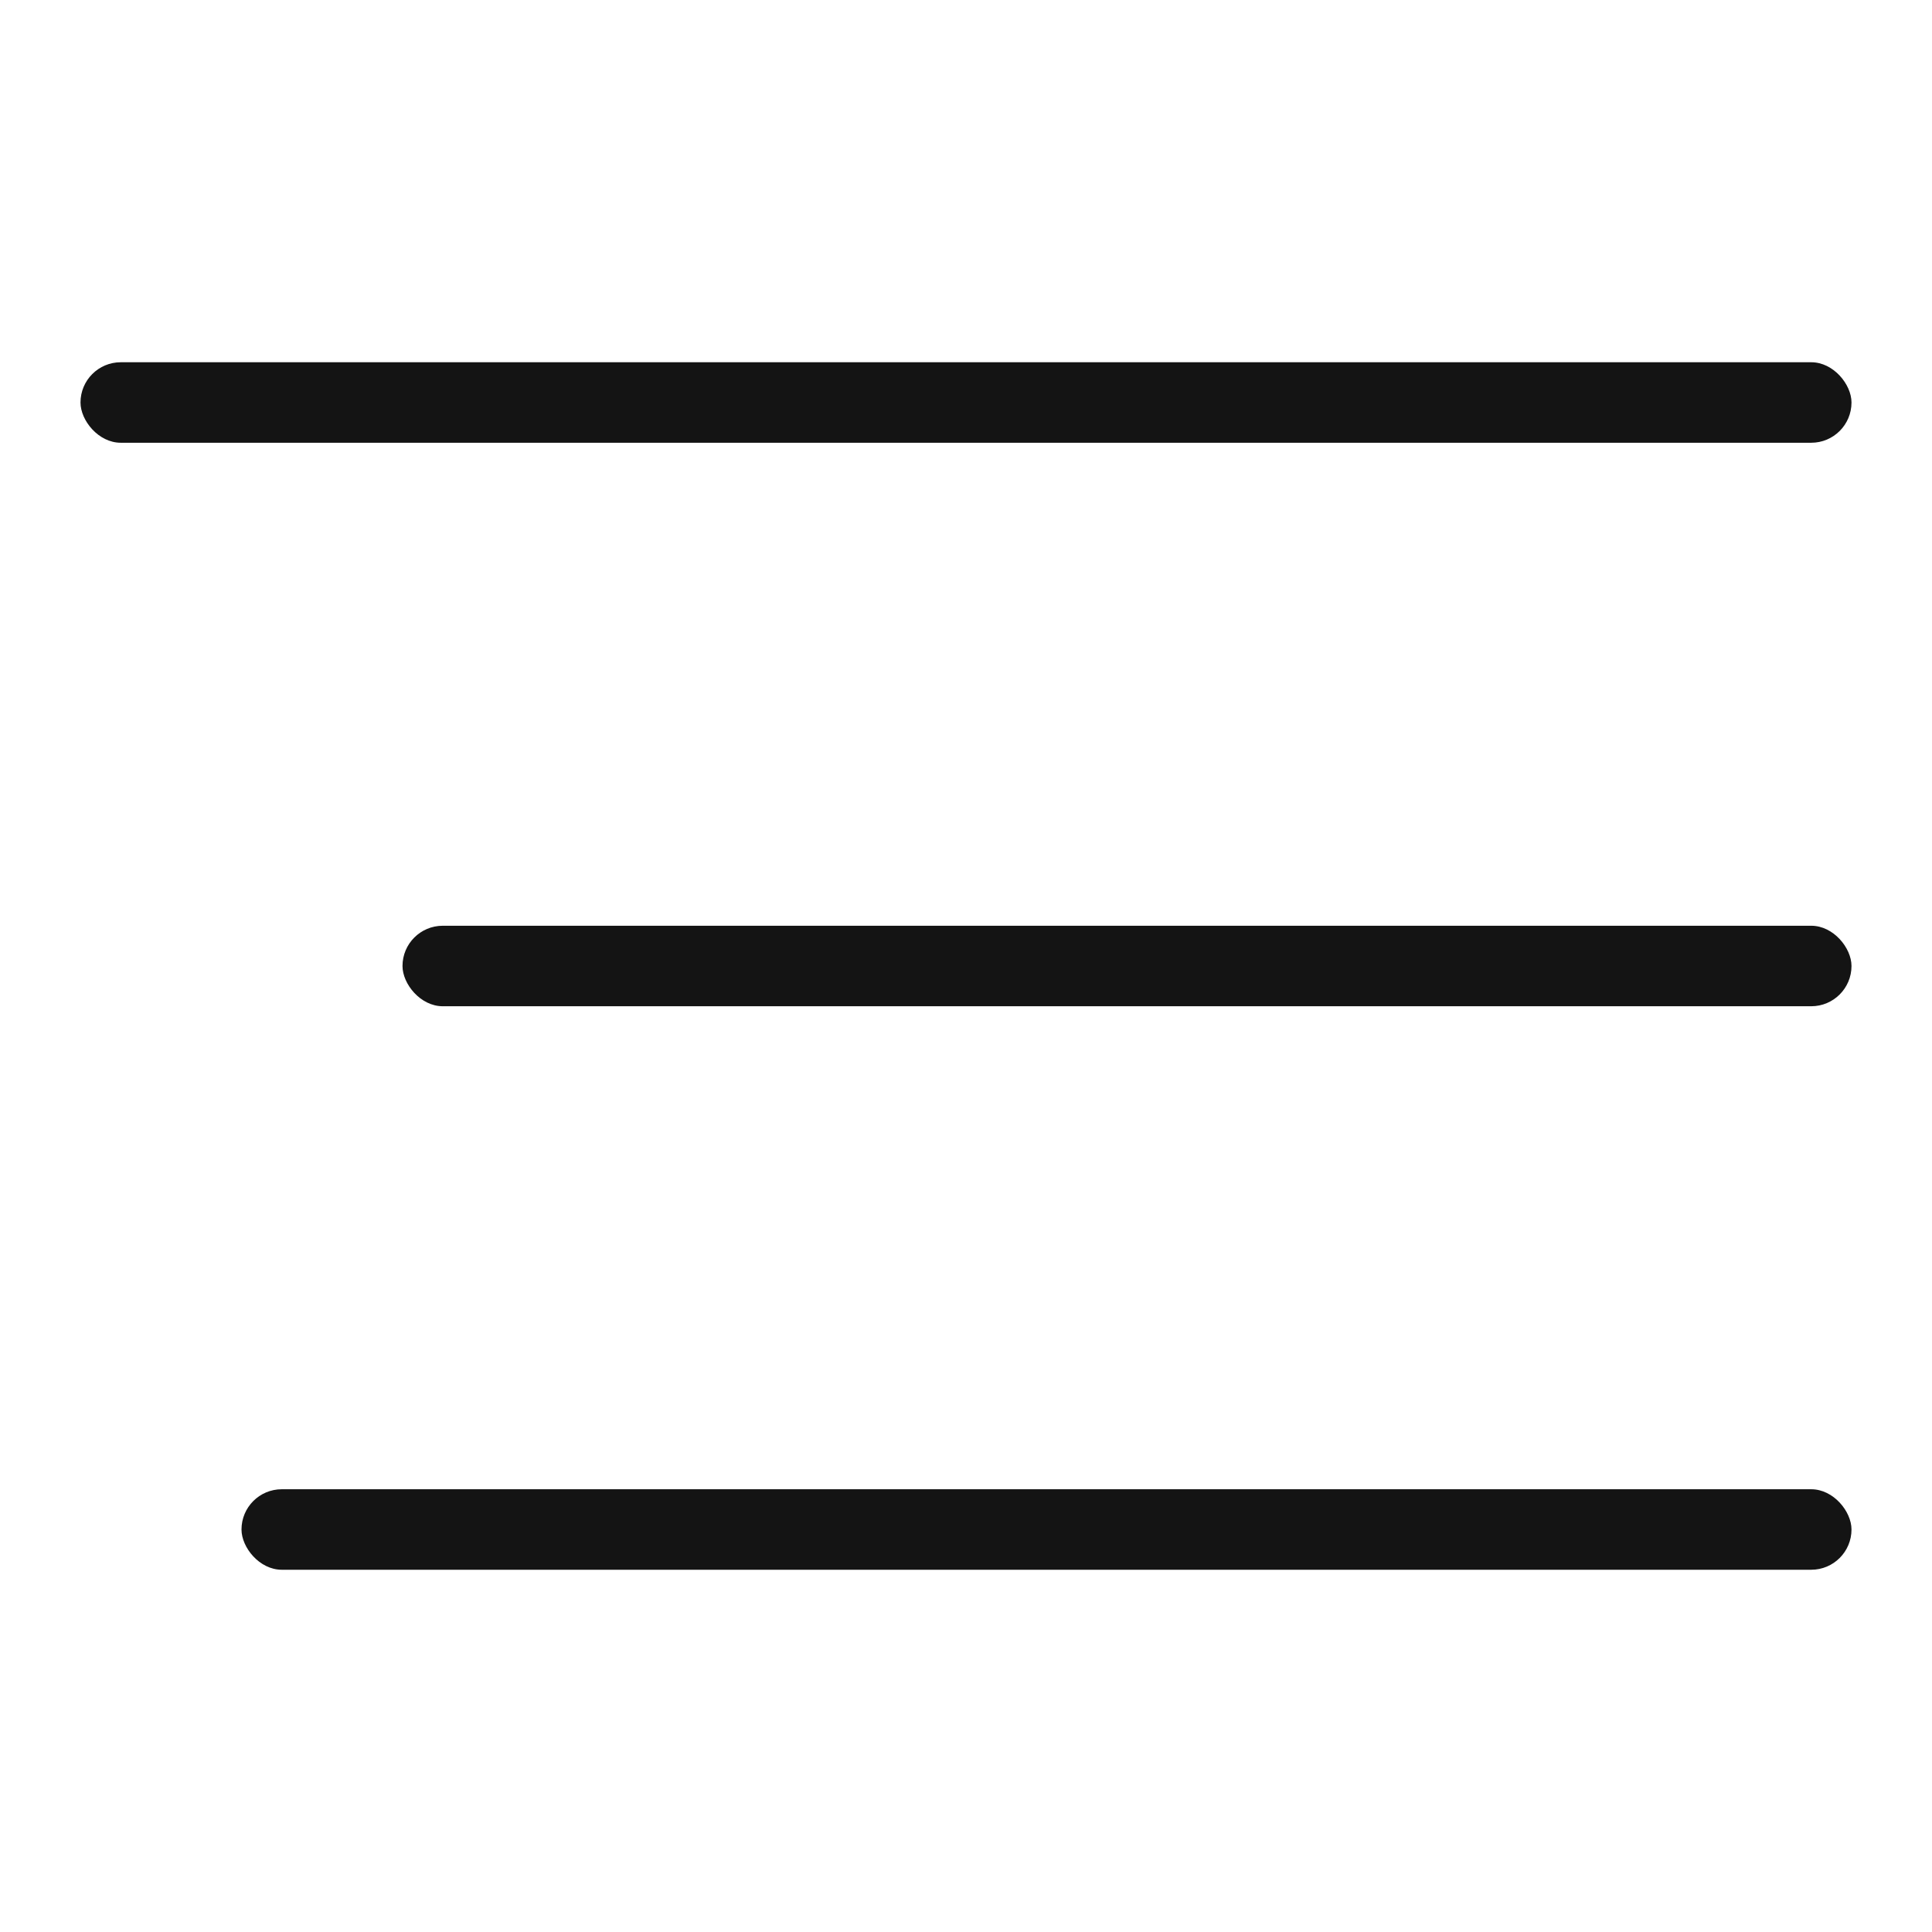 <svg width="24" height="24" viewBox="0 0 24 24" fill="none" xmlns="http://www.w3.org/2000/svg">
<rect x="1" y="4.5" width="22" height="1" rx="0.5" fill="#141414"/>
<rect x="5" y="11.5" width="18" height="1" rx="0.5" fill="#141414"/>
<rect x="3" y="18.5" width="20" height="1" rx="0.5" fill="#141414"/>
</svg>
